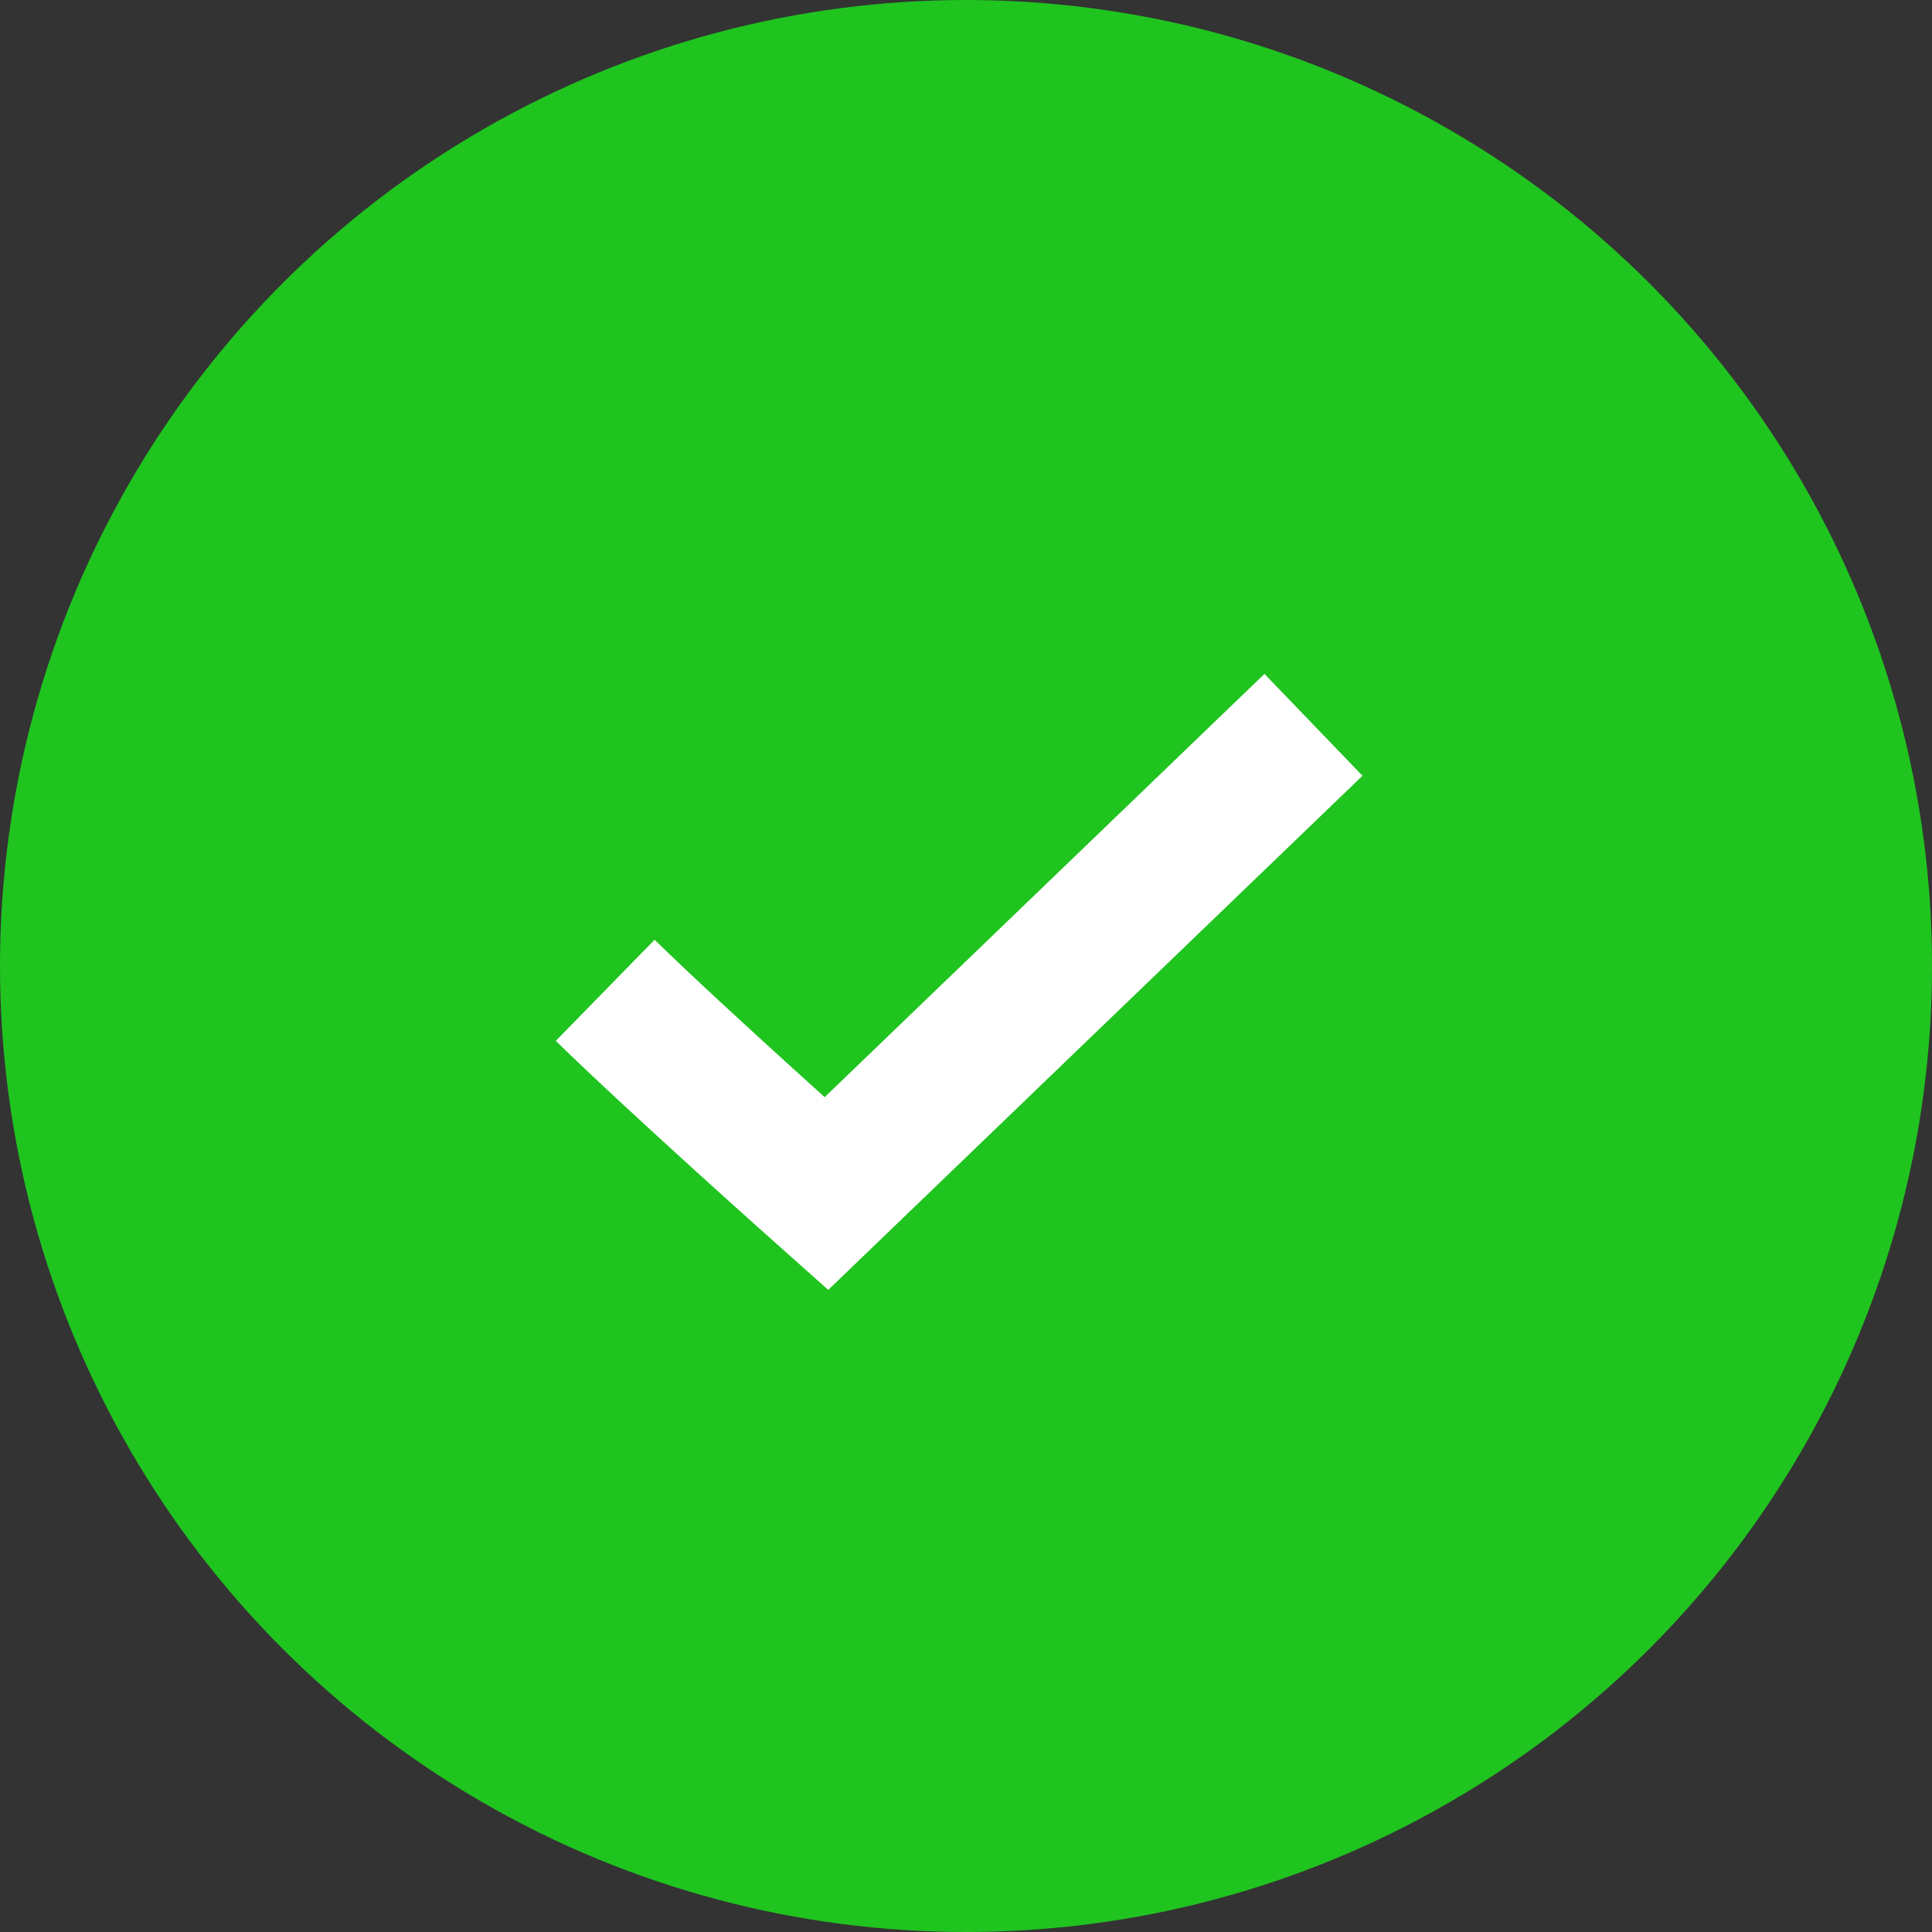 <svg xmlns="http://www.w3.org/2000/svg" width="41" height="41" viewBox="0 0 41 41">
  <rect x="0" y="0" width="41" height="41" fill="#333333" stroke="none"/>
  <g id="Group_18" data-name="Group 18" transform="translate(-416 -979)">
    <circle id="Ellipse_3" data-name="Ellipse 3" cx="20.5" cy="20.5" r="20.5" transform="translate(416 979)" fill="#1fc41f"/>
    <path id="Path_4" data-name="Path 4" d="M2274.566,338.067c1.565,1.529,4.694,4.314,4.694,4.314l10.337-9.948" transform="translate(-1845.723 661.949)" fill="none" stroke="#fff" stroke-width="3"/>
  </g>
</svg>
